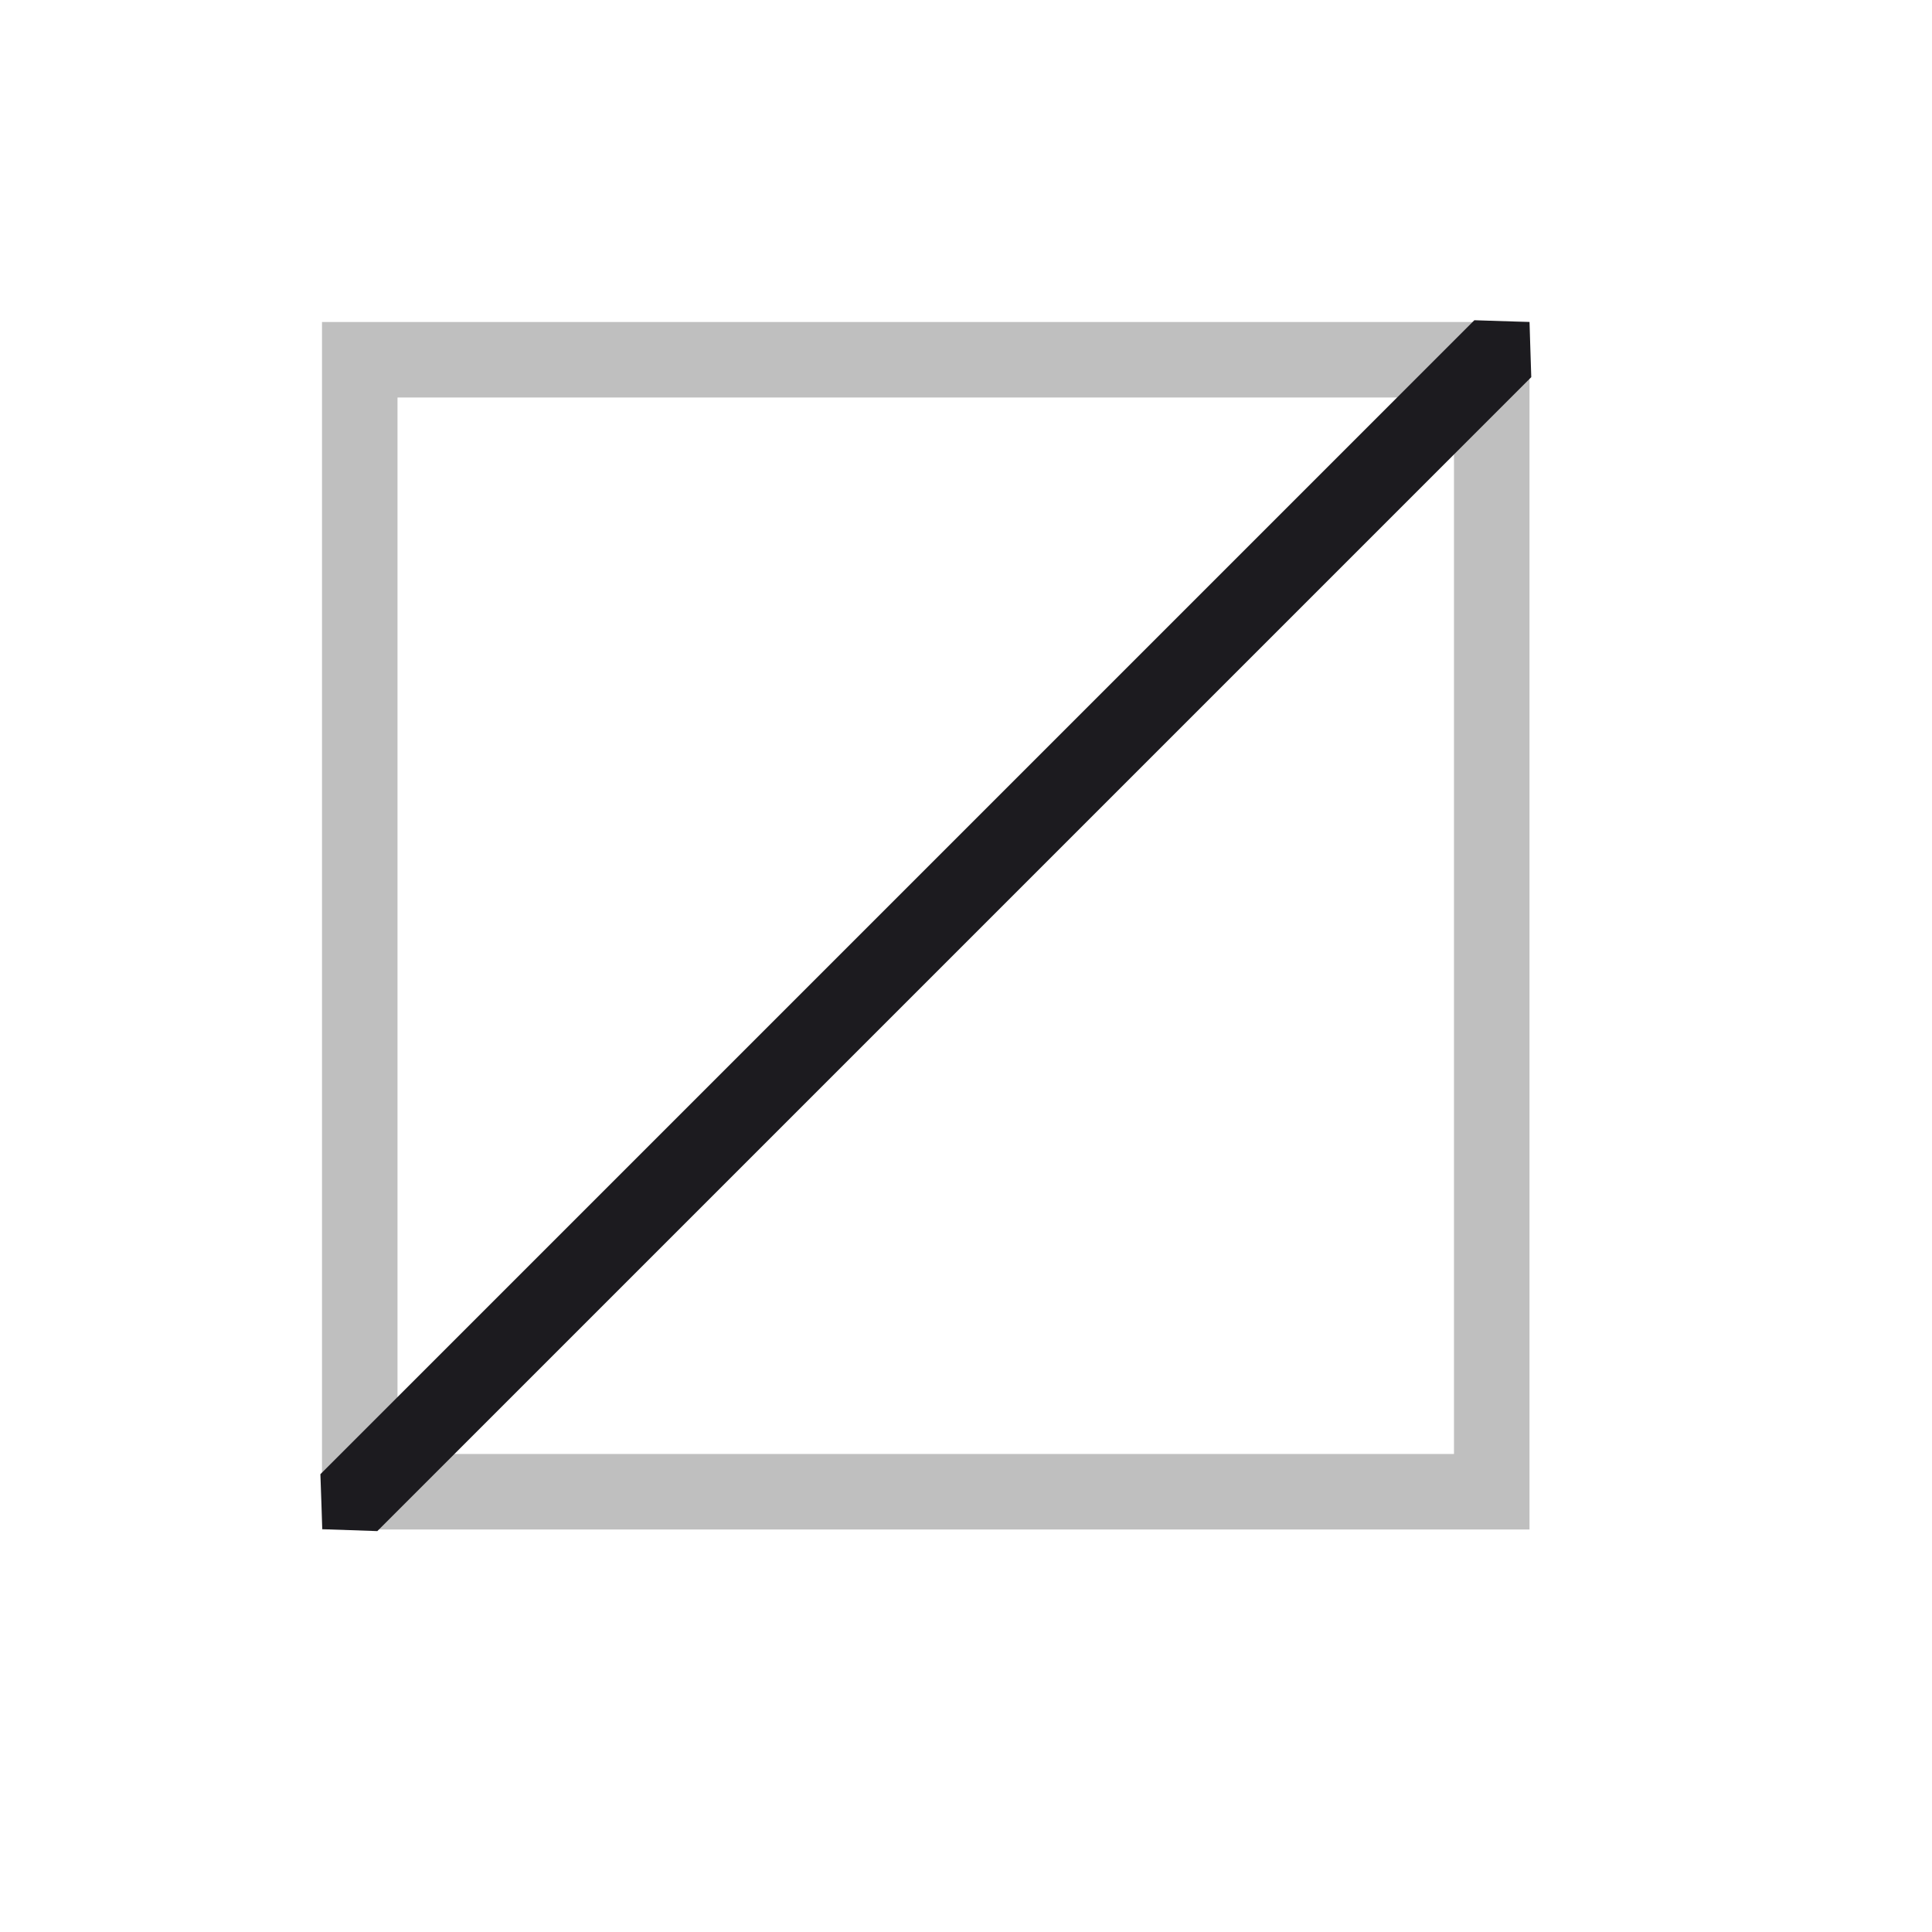 <svg width="24" height="24" viewBox="0 0 24 24" fill="none" xmlns="http://www.w3.org/2000/svg">
<mask id="mask0_352_1525" style="mask-type:alpha" maskUnits="userSpaceOnUse" x="0" y="0" width="24" height="24">
<rect width="24" height="24" transform="matrix(-1 0 0 1 24 0)" fill="#D9D9D9"/>
</mask>
<g mask="url(#mask0_352_1525)">
<path d="M18.062 18.062H4.938V4.938H18.062V18.062ZM19 19V4H4V19H19Z" fill="#BFBFBF"/>
<path d="M3.98 18.313L4.004 18.996L4.687 19.02L19.022 4.685L19 4L18.315 3.978L3.98 18.313Z" fill="#1C1B1F"/>
</g>
</svg>
